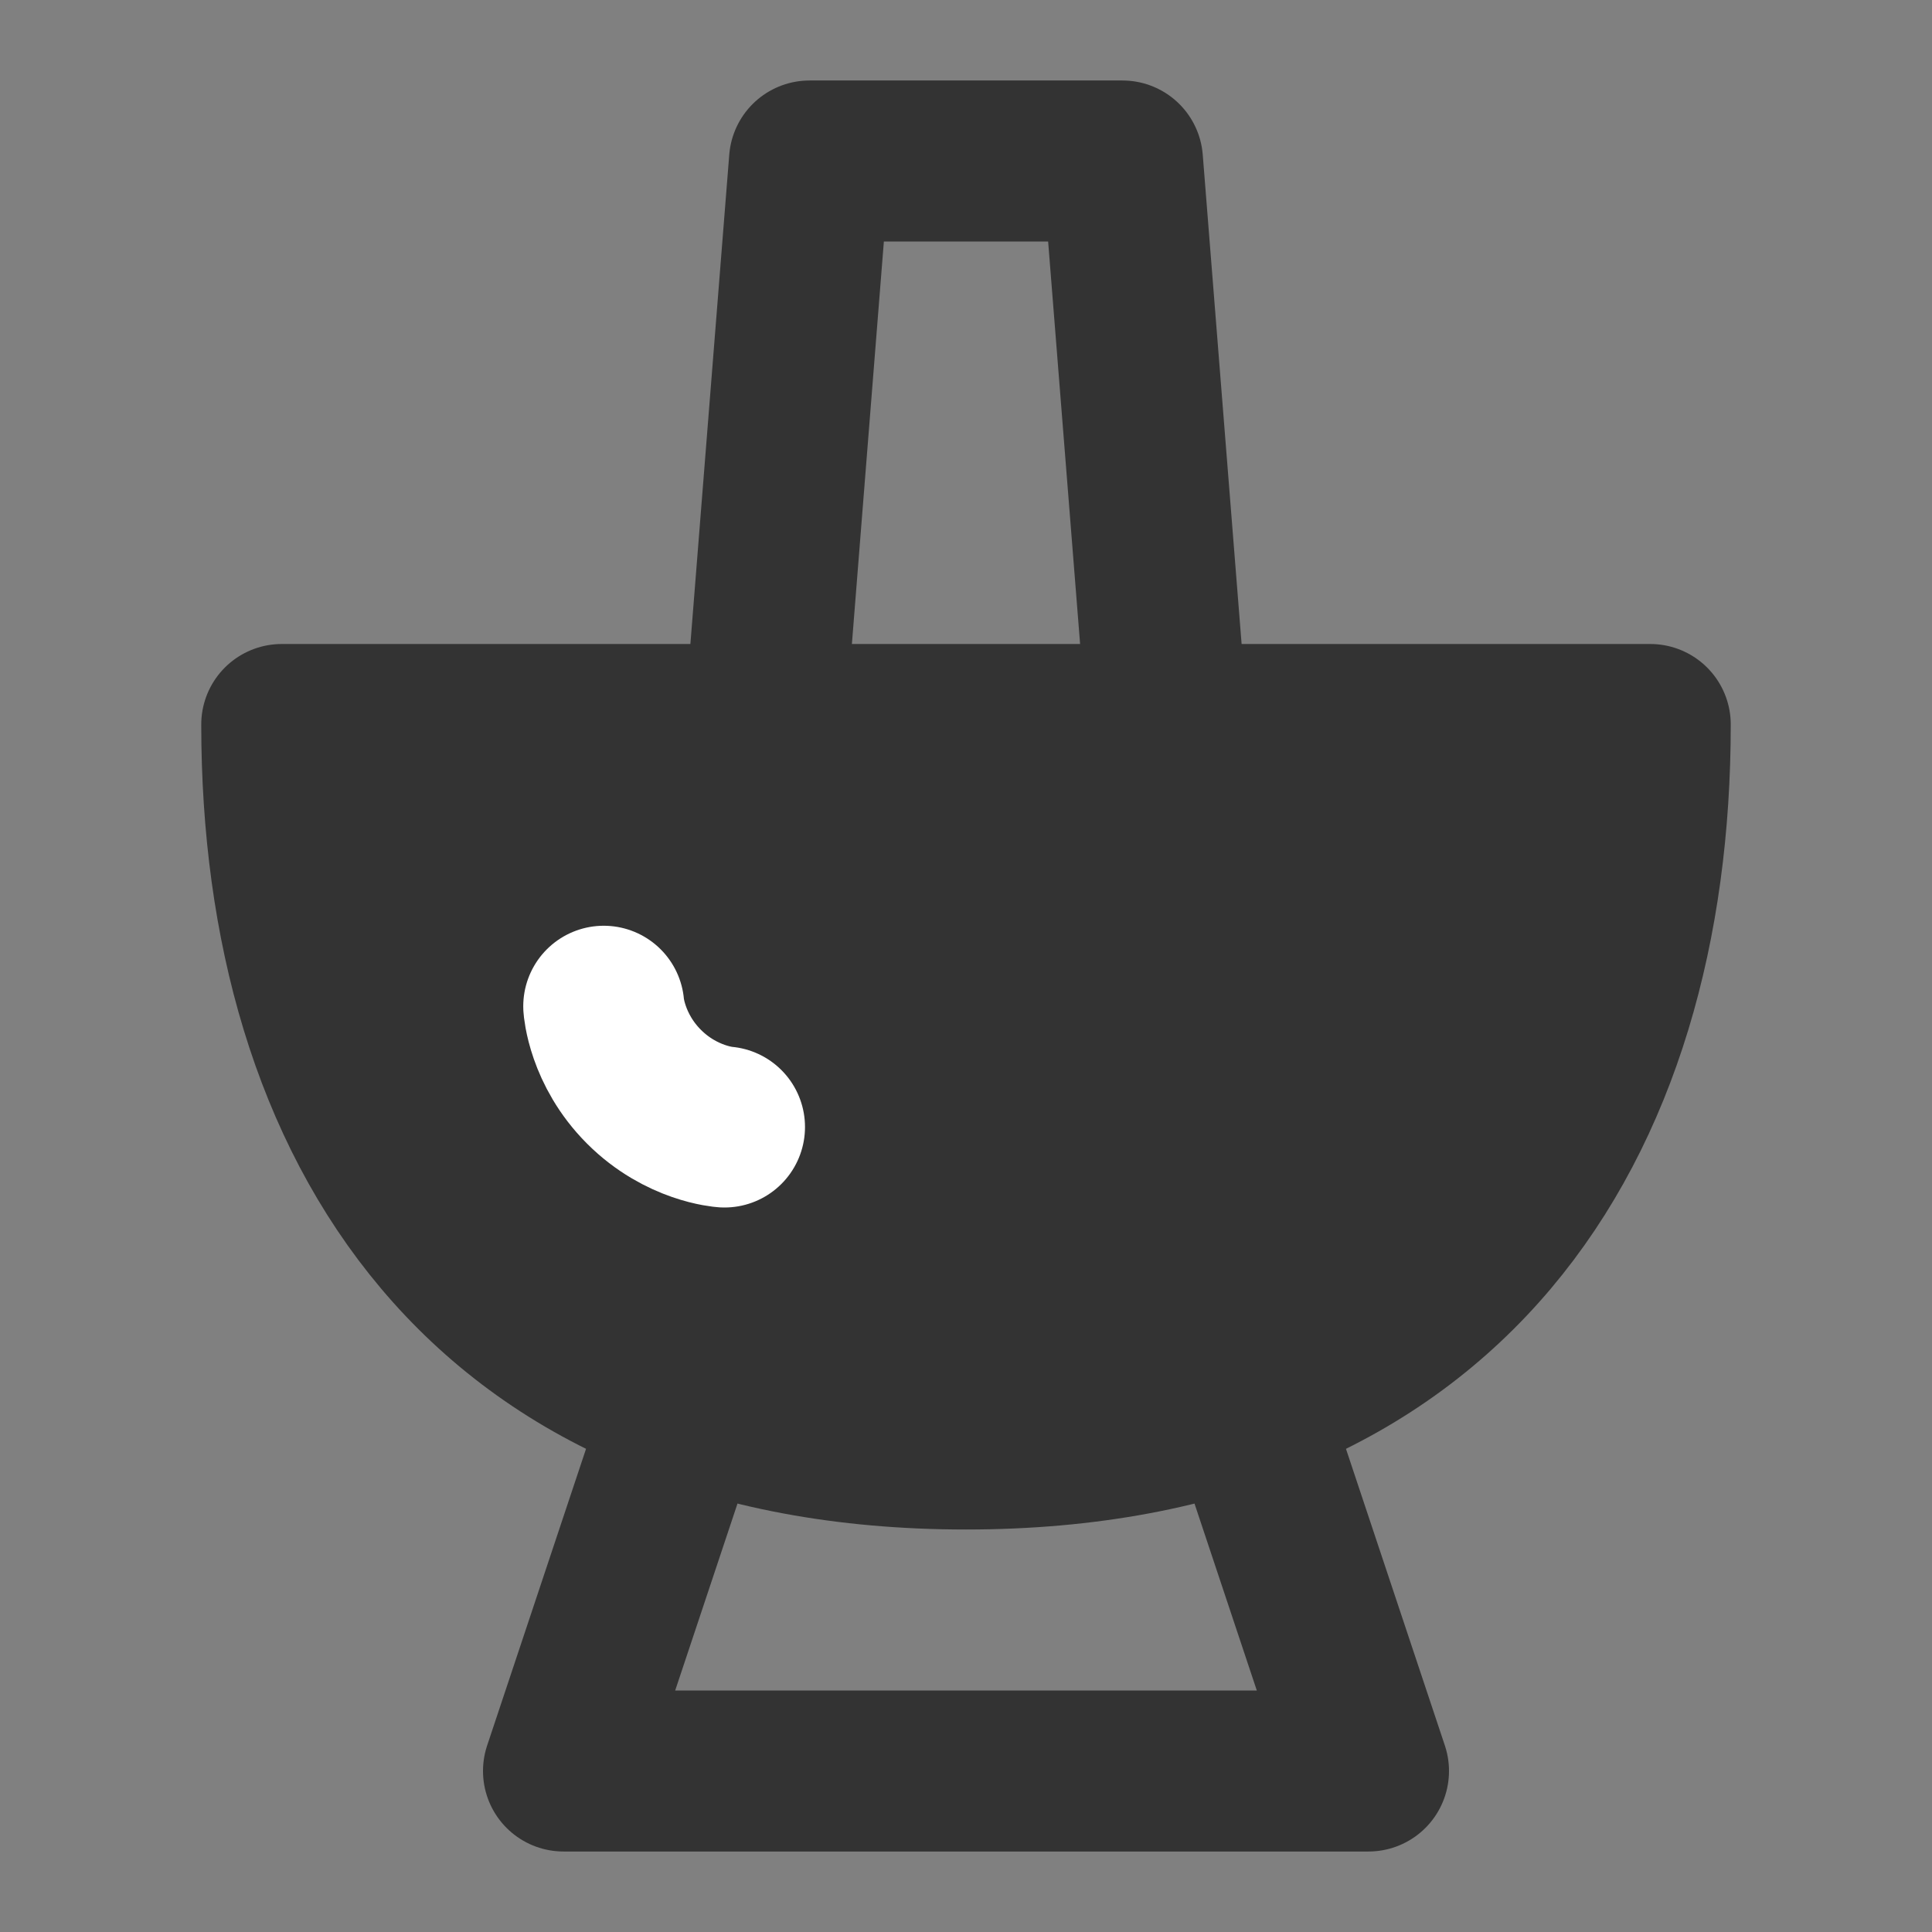 <svg width="24" height="24" viewBox="0 0 24 24" fill="none" xmlns="http://www.w3.org/2000/svg">
<rect x="0" y="0" width="24" height="24" fill="#808080" stroke="none"/>
<path d="M12 18C18 18 20.5 13.971 20.5 9H3.5C3.5 13.971 6 18 12 18Z" fill="#333333" stroke="#333333" stroke-width="2" stroke-linecap="round" stroke-linejoin="round"/>
<path d="M8.5 17.5L7 22H17L15.5 17.5" stroke="#333333" stroke-width="2" stroke-linecap="round" stroke-linejoin="round"/>
<path d="M14.5 9L13.944 2H10.056L9.5 9" stroke="#333333" stroke-width="2" stroke-linecap="round" stroke-linejoin="round"/>
<path d="M7.5 12.5C7.5 12.5 7.535 13.035 8 13.5C8.465 13.965 9 14 9 14" stroke="white" stroke-width="2" stroke-linecap="round"/>
</svg>
